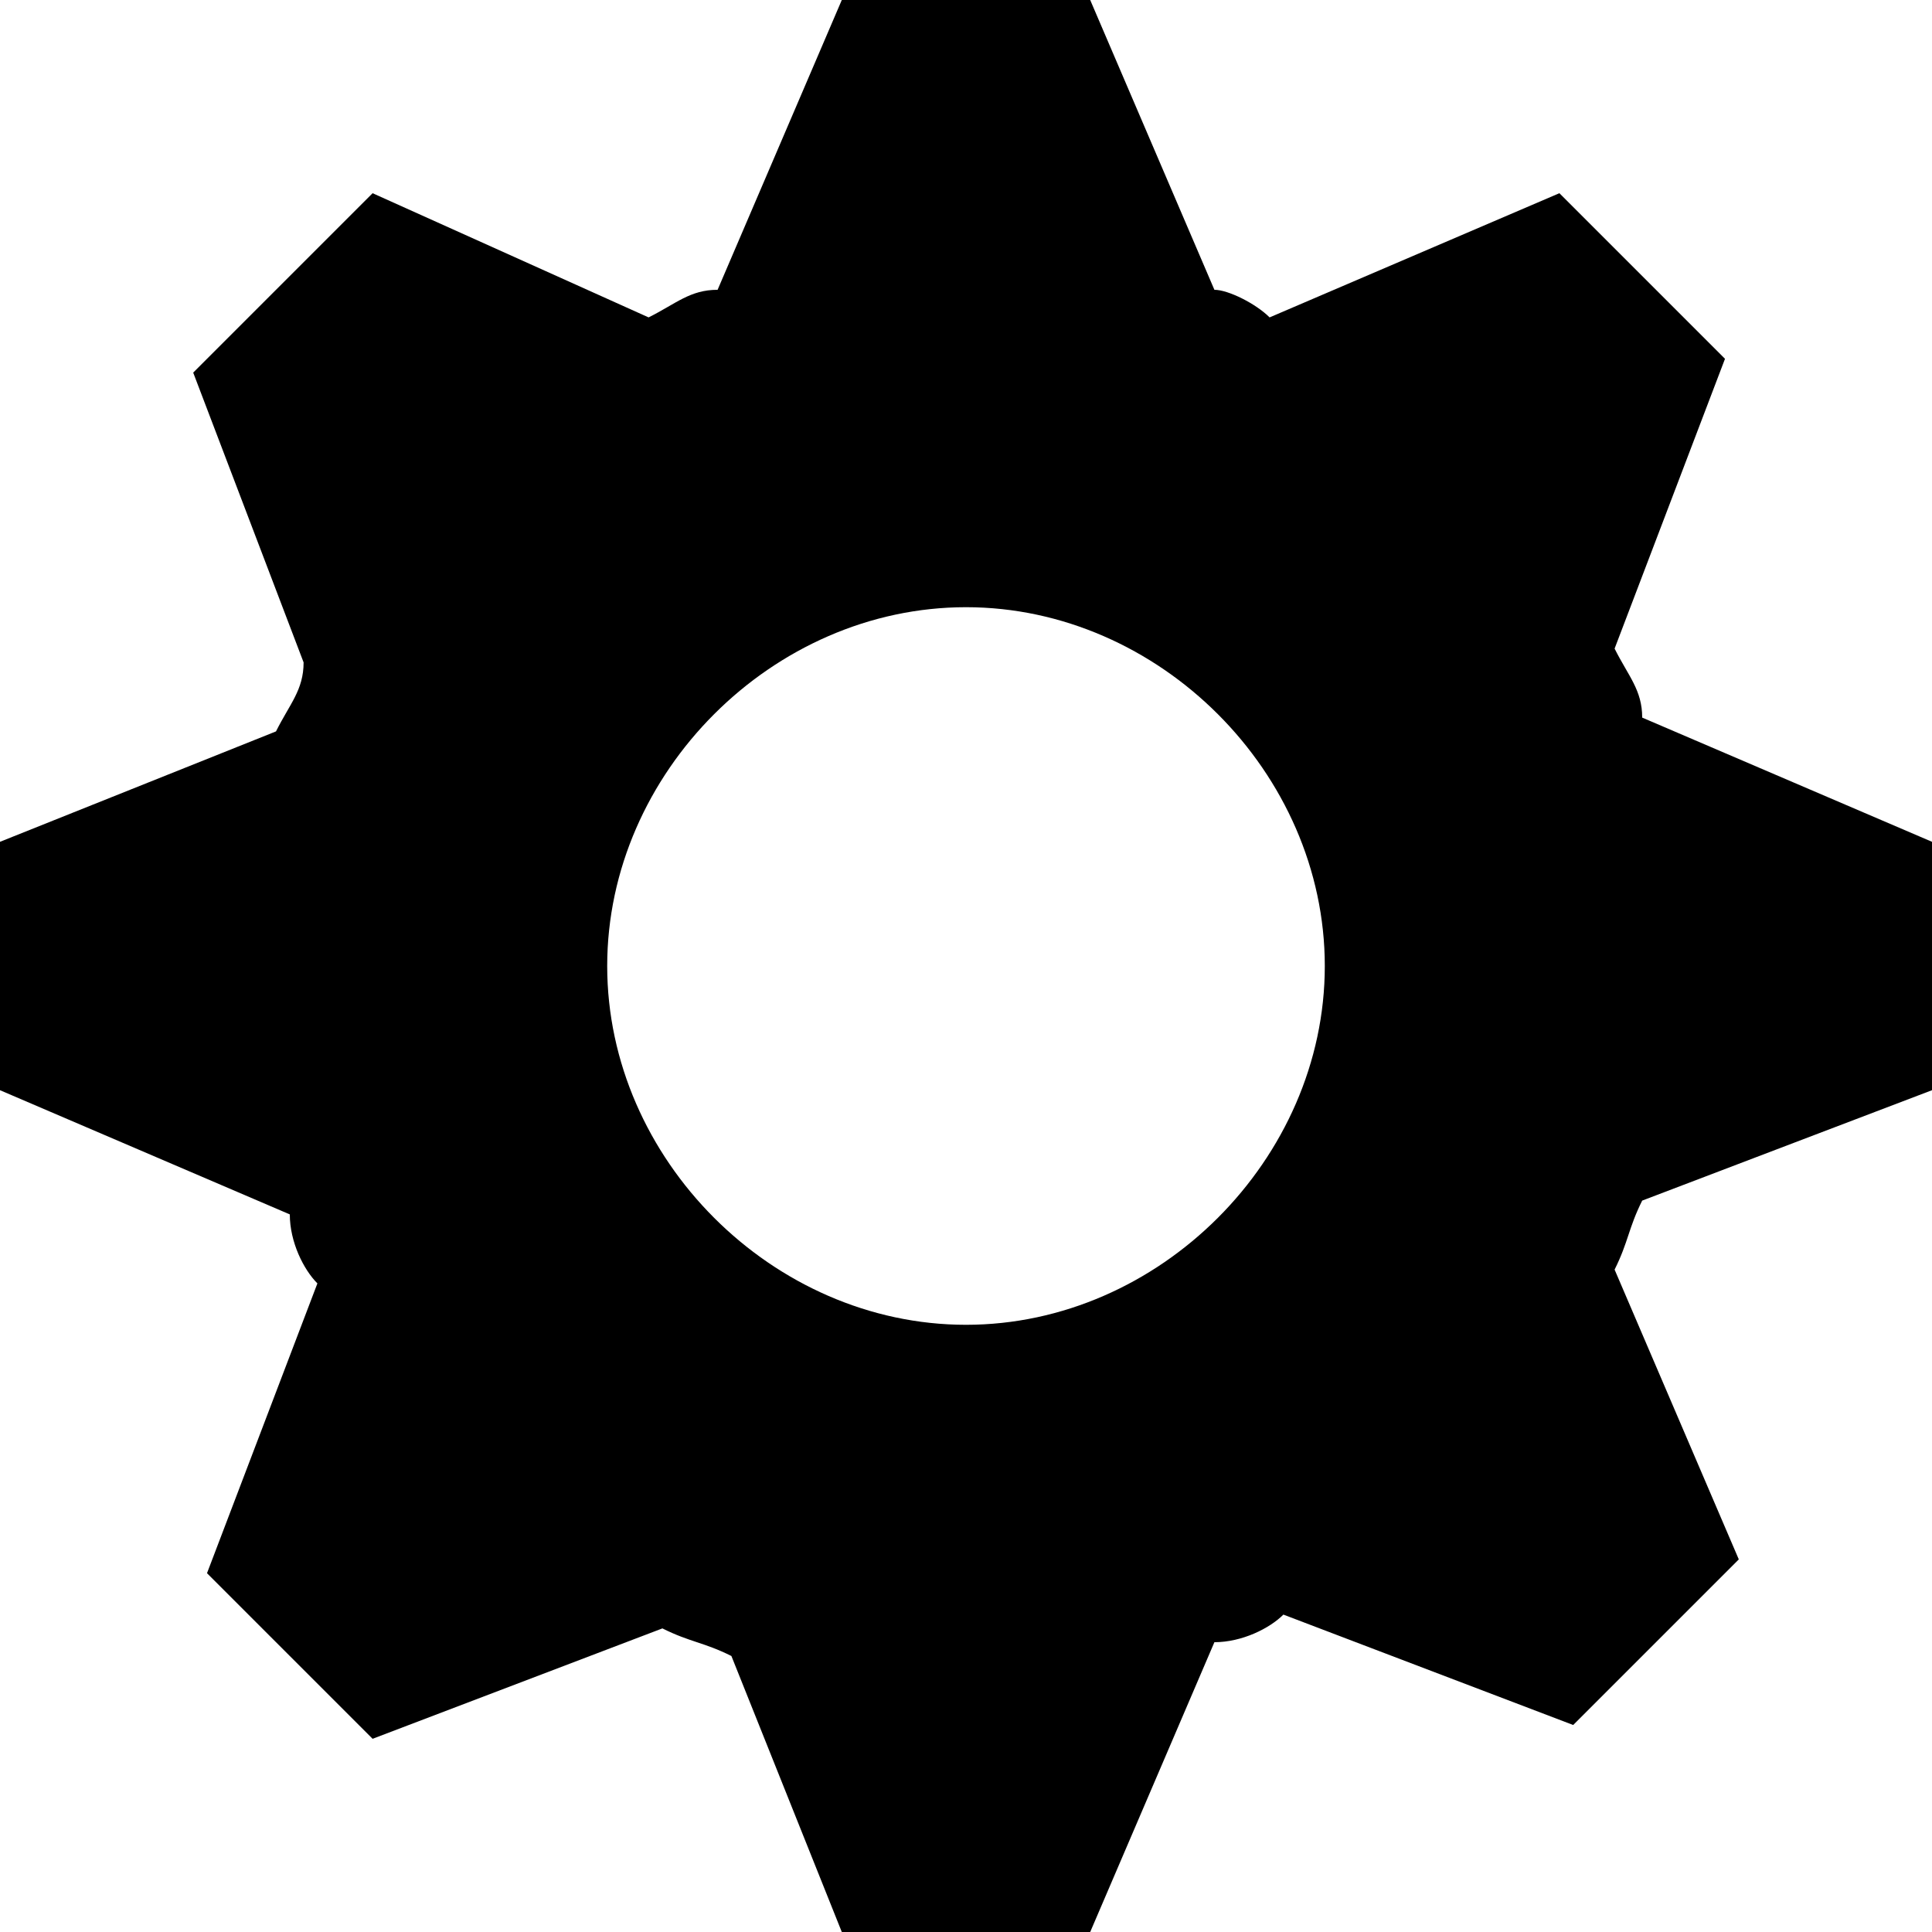 <?xml version="1.0" encoding="utf-8"?>
<svg version="1.1" xmlns="http://www.w3.org/2000/svg" xmlns:xlink="http://www.w3.org/1999/xlink"
	 xml:space="preserve"
	 id="icon-settings-geneal"
	 x="0px" y="0px"
	 width="14" height="14"
	 viewBox="0 0 14 14">
	<path d="M14,7.9V6.1l-2.1-0.9c0-0.2-0.1-0.3-0.2-0.5l0.8-2.1l-1.2-1.2L9.2,2.3C9.1,2.2,8.9,2.1,8.8,2.1L7.9,0H6.1L5.2,2.1
		c-0.2,0-0.3,0.1-0.5,0.2L2.7,1.4L1.4,2.7l0.8,2.1c0,0.2-0.1,0.3-0.2,0.5L0,6.1v1.8l2.1,0.9c0,0.2,0.1,0.4,0.2,0.5l-0.8,2.1l1.2,1.2
		l2.1-0.8c0.2,0.1,0.3,0.1,0.5,0.2L6.1,14h1.8l0.9-2.1c0.2,0,0.4-0.1,0.5-0.2l2.1,0.8l1.2-1.2l-0.9-2.1c0.1-0.2,0.1-0.3,0.2-0.5
		L14,7.9z M7,9.6C5.6,9.6,4.4,8.4,4.4,7S5.6,4.4,7,4.4S9.6,5.6,9.6,7S8.4,9.6,7,9.6z"/>
</svg>
